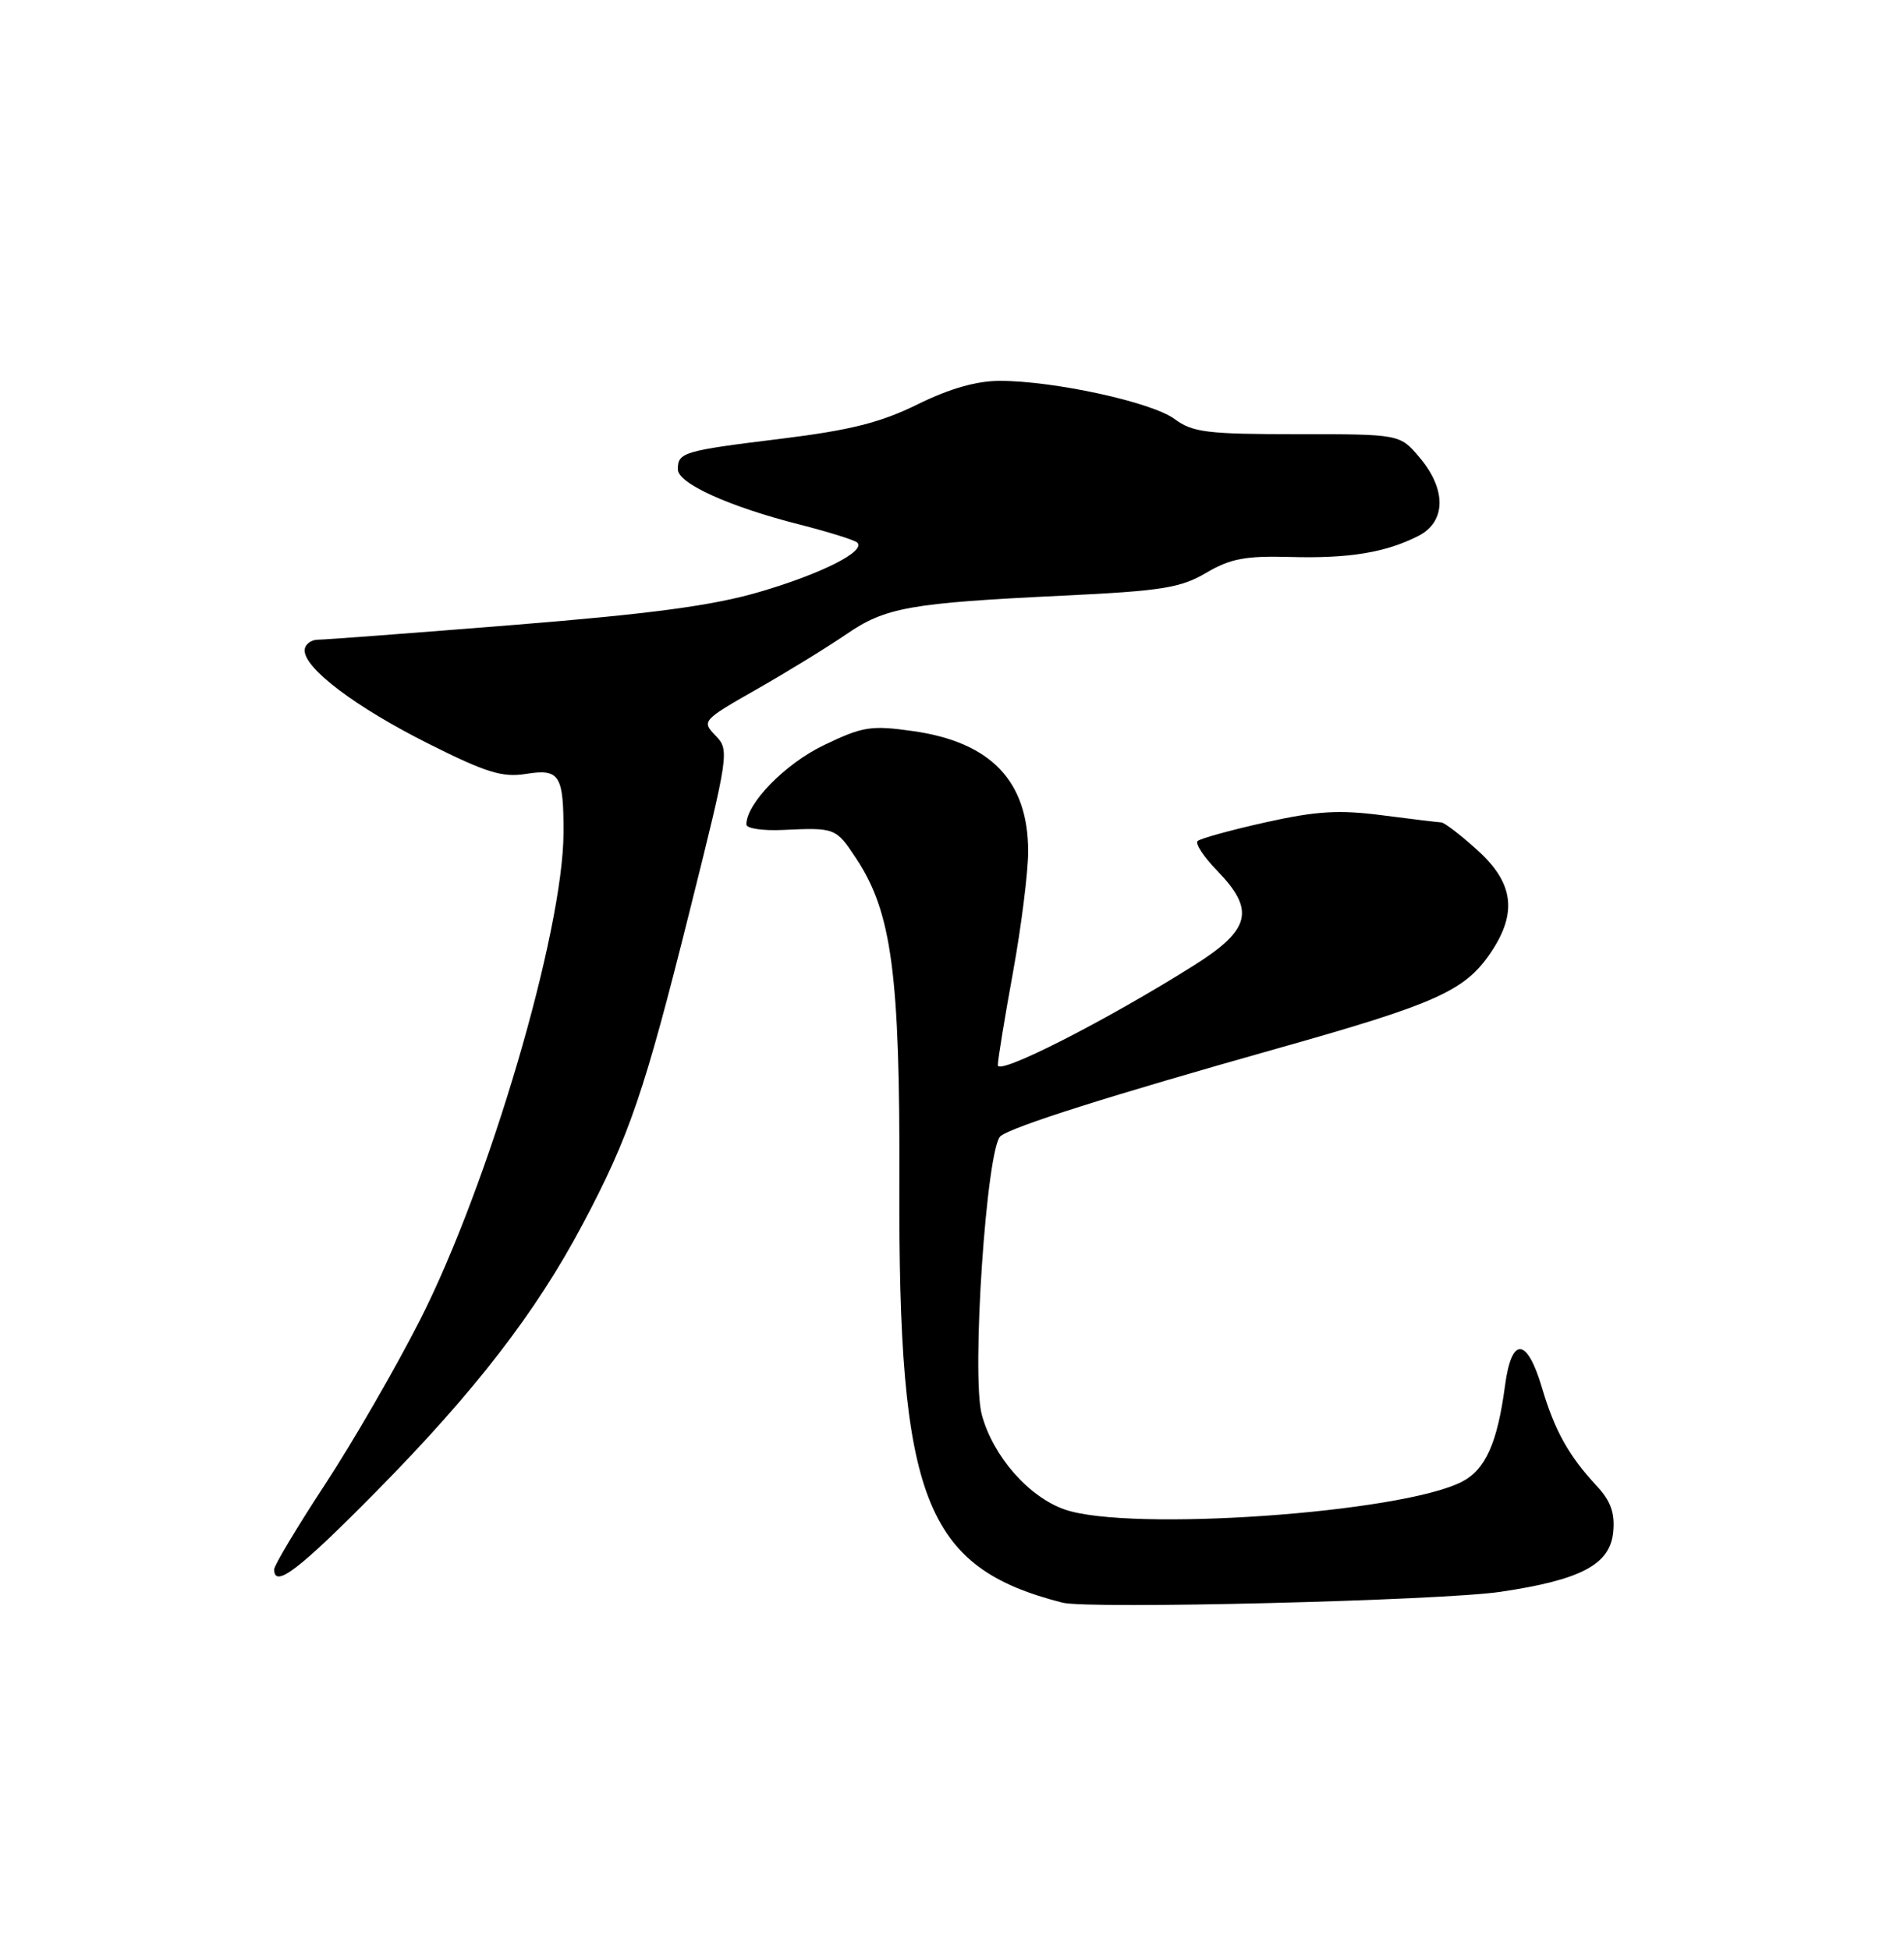 <?xml version="1.0" encoding="UTF-8" standalone="no"?>
<!DOCTYPE svg PUBLIC "-//W3C//DTD SVG 1.1//EN" "http://www.w3.org/Graphics/SVG/1.1/DTD/svg11.dtd" >
<svg xmlns="http://www.w3.org/2000/svg" xmlns:xlink="http://www.w3.org/1999/xlink" version="1.1" viewBox="0 0 250 256">
 <g >
 <path fill="currentColor"
d=" M 197.00 208.98 C 207.60 207.41 211.41 205.39 211.82 201.13 C 212.06 198.65 211.50 197.07 209.70 195.13 C 205.97 191.12 204.14 187.84 202.46 182.17 C 200.49 175.53 198.47 175.43 197.61 181.92 C 196.61 189.45 195.05 192.92 191.97 194.52 C 184.01 198.63 148.31 201.13 139.80 198.17 C 135.07 196.52 130.41 191.21 128.92 185.76 C 127.51 180.64 129.54 150.60 131.38 149.15 C 132.99 147.88 145.69 143.86 167.70 137.65 C 188.65 131.75 192.35 130.08 195.75 125.05 C 199.26 119.83 198.75 115.91 194.00 111.62 C 191.80 109.63 189.66 107.99 189.25 107.97 C 188.84 107.95 185.34 107.53 181.48 107.03 C 175.82 106.29 172.86 106.47 166.16 107.96 C 161.59 108.98 157.58 110.09 157.24 110.42 C 156.91 110.76 158.07 112.51 159.82 114.31 C 164.85 119.50 164.22 122.05 156.75 126.75 C 145.21 134.01 131.00 141.24 131.02 139.84 C 131.02 139.10 131.92 133.59 133.02 127.58 C 134.11 121.57 135.00 114.47 135.00 111.78 C 135.00 102.54 130.11 97.43 119.89 95.98 C 114.37 95.20 113.29 95.37 108.19 97.82 C 103.10 100.26 98.00 105.47 98.00 108.24 C 98.00 108.76 100.14 109.08 102.75 108.96 C 109.69 108.64 109.75 108.66 112.45 112.75 C 117.10 119.79 118.18 127.99 118.09 155.28 C 117.94 196.85 121.40 205.77 139.50 210.40 C 142.95 211.28 189.13 210.14 197.00 208.98 Z  M 49.46 195.75 C 62.36 182.67 70.39 172.27 76.50 160.73 C 82.65 149.15 84.62 143.36 90.58 119.50 C 95.72 98.94 95.79 98.46 93.95 96.57 C 92.11 94.67 92.21 94.56 99.39 90.47 C 103.41 88.18 108.68 84.94 111.10 83.28 C 116.25 79.74 119.42 79.17 139.51 78.20 C 152.56 77.58 155.02 77.18 158.38 75.20 C 161.56 73.33 163.52 72.96 169.38 73.12 C 177.11 73.34 181.96 72.54 186.25 70.35 C 189.87 68.50 189.94 64.27 186.41 60.08 C 183.82 57.00 183.82 57.00 170.37 57.00 C 158.48 57.00 156.60 56.77 154.21 55.00 C 151.23 52.80 138.41 50.00 131.28 50.00 C 128.24 50.00 124.69 51.01 120.49 53.08 C 115.62 55.48 111.65 56.48 102.48 57.61 C 89.69 59.18 89.00 59.39 89.00 61.62 C 89.00 63.46 95.72 66.51 104.98 68.86 C 108.82 69.84 112.24 70.91 112.57 71.24 C 113.71 72.38 107.78 75.36 99.65 77.73 C 93.58 79.51 85.39 80.60 67.50 82.04 C 54.30 83.10 42.71 83.98 41.75 83.98 C 40.79 83.99 40.00 84.63 40.00 85.40 C 40.00 87.78 46.71 92.84 56.23 97.62 C 63.84 101.44 65.97 102.10 69.07 101.60 C 73.48 100.90 74.01 101.72 73.99 109.33 C 73.95 122.32 64.21 155.43 55.17 173.25 C 52.00 179.49 46.40 189.20 42.71 194.83 C 39.02 200.46 36.00 205.50 36.00 206.03 C 36.00 208.59 39.26 206.09 49.46 195.75 Z "/>
</g>
</svg>